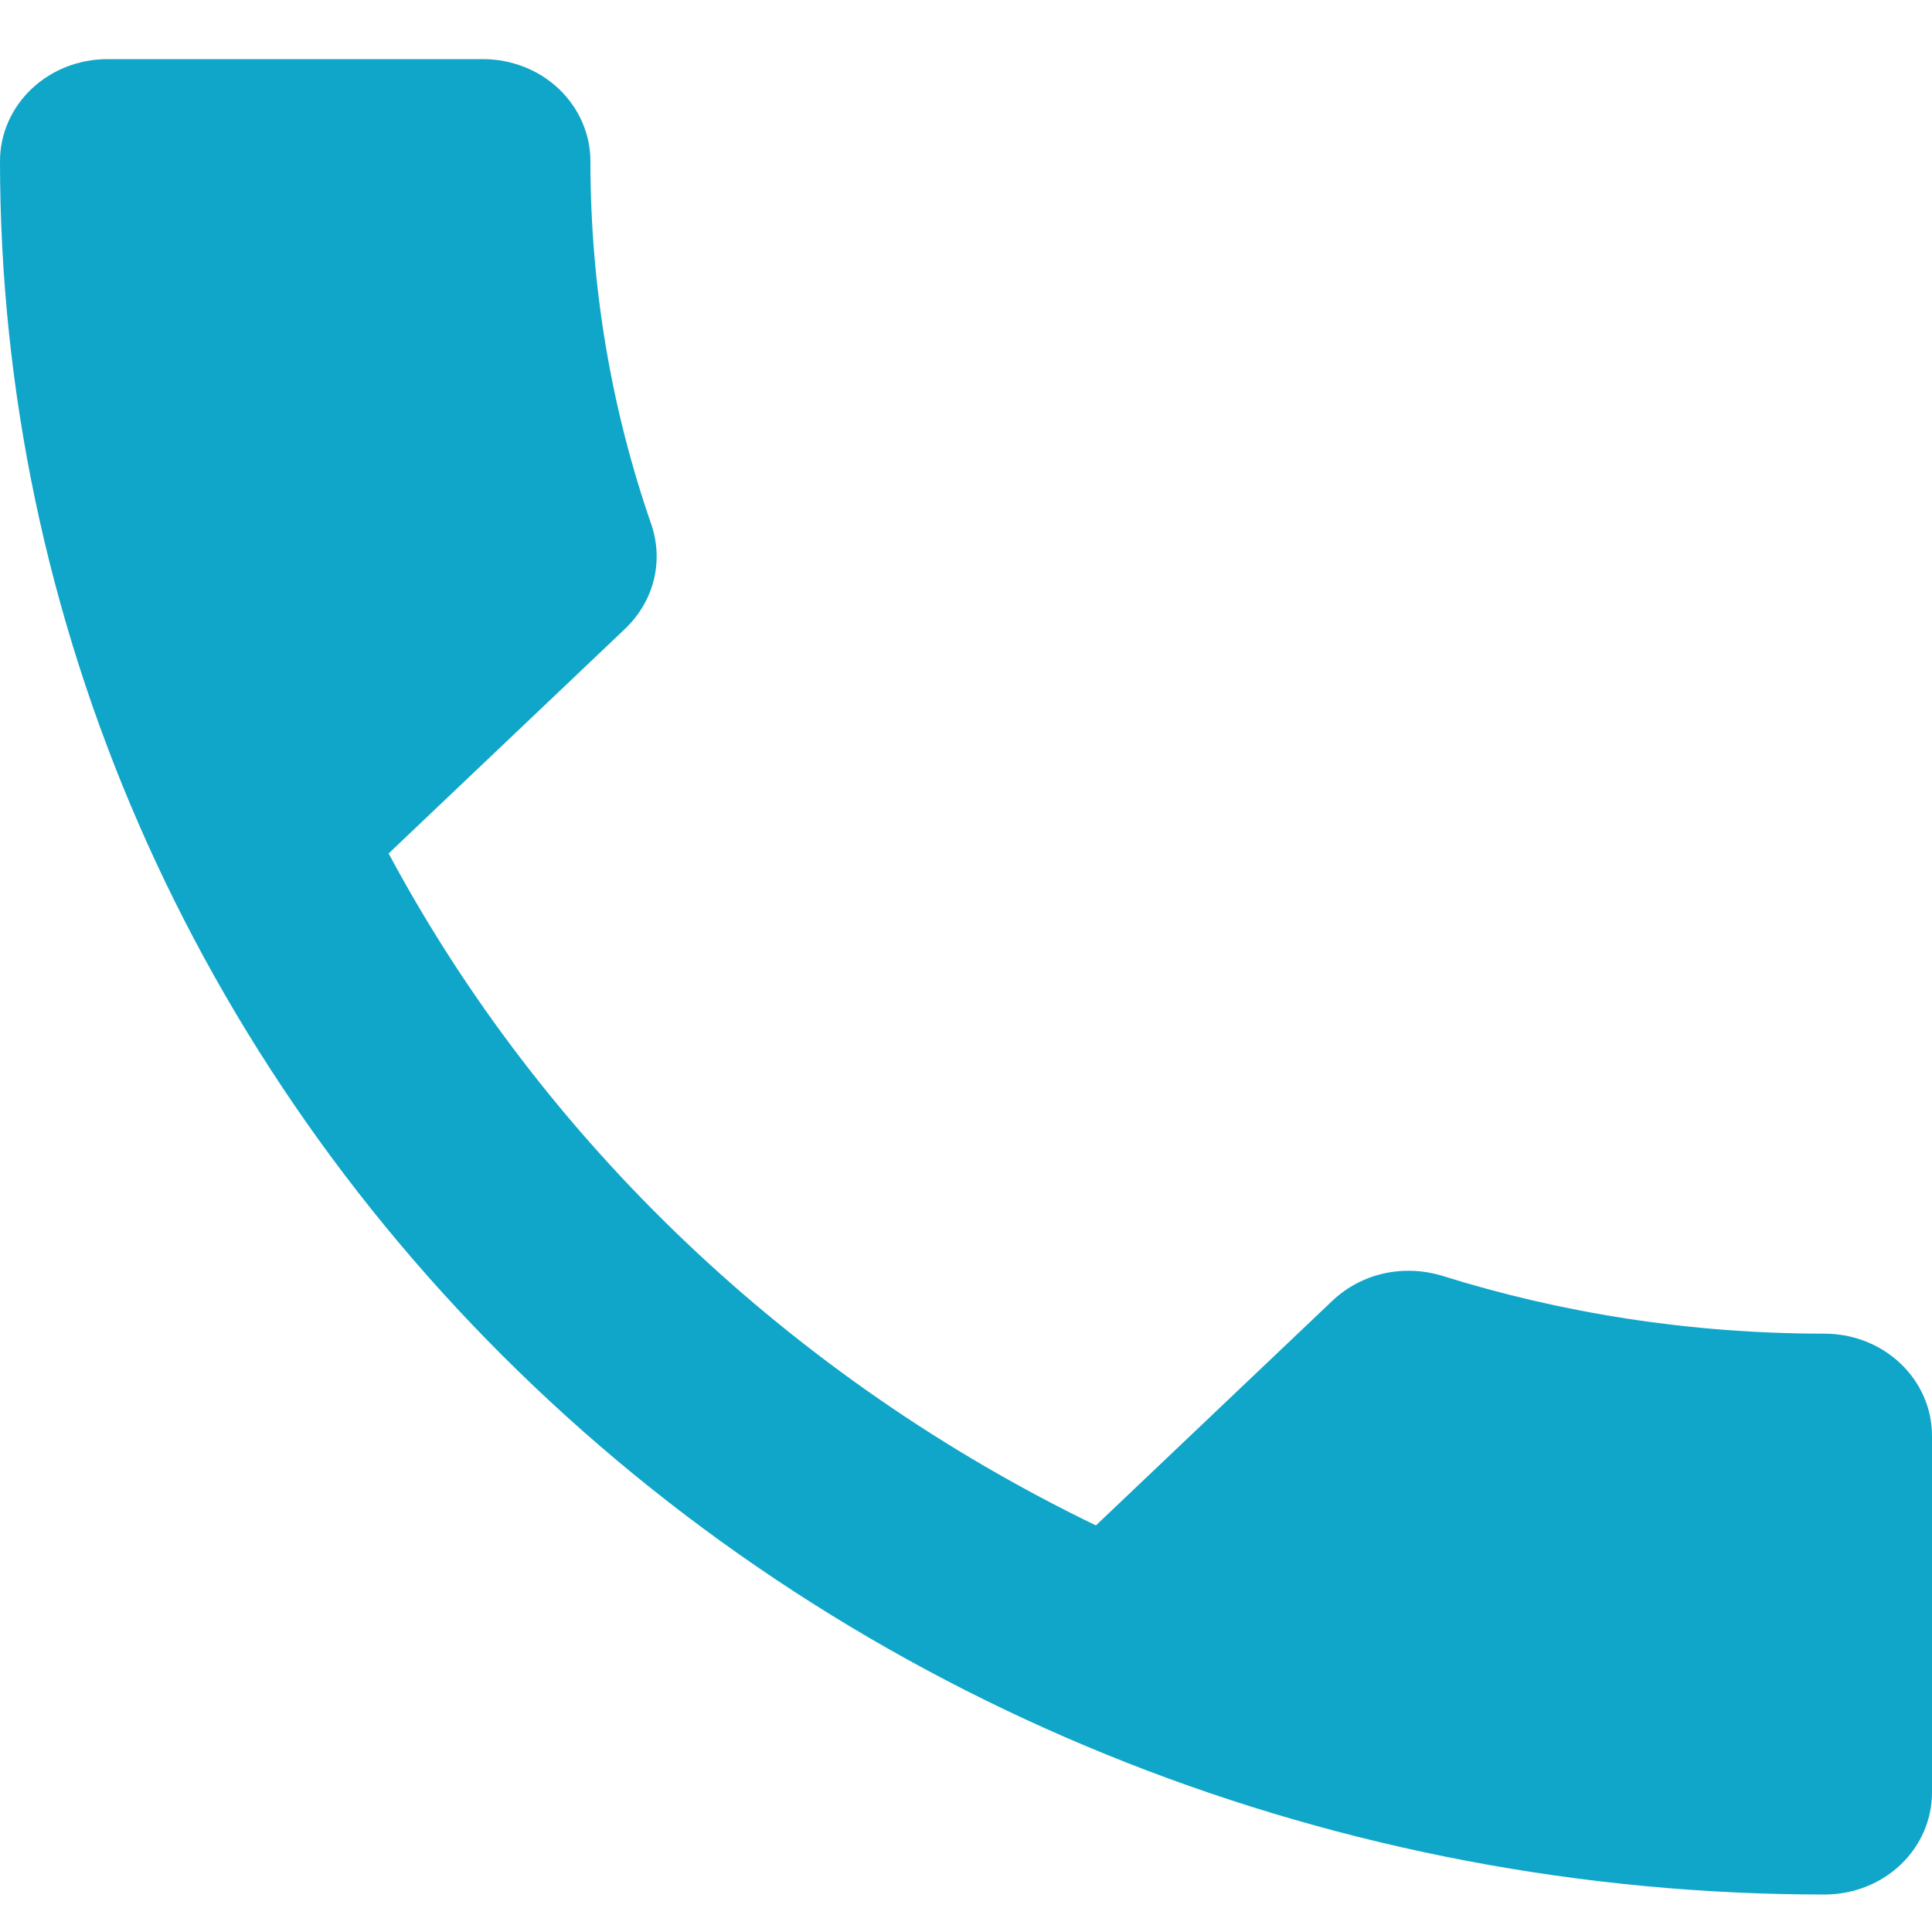 <svg width="20" height="20" viewBox="0 0 20 20" fill="none" xmlns="http://www.w3.org/2000/svg">
<path d="M4.023 8.835C5.623 11.822 8.2 14.271 11.345 15.791L13.789 13.469C14.1 13.173 14.534 13.089 14.923 13.205C16.167 13.595 17.5 13.806 18.889 13.806C19.184 13.806 19.467 13.918 19.675 14.116C19.883 14.314 20 14.582 20 14.862V18.556C20 18.837 19.883 19.105 19.675 19.303C19.467 19.501 19.184 19.612 18.889 19.612C13.88 19.612 9.075 17.721 5.533 14.356C1.99 10.991 0 6.427 0 1.668C0 1.388 0.117 1.119 0.326 0.921C0.534 0.723 0.817 0.612 1.112 0.612H5C5.295 0.612 5.578 0.723 5.786 0.921C5.994 1.119 6.112 1.388 6.112 1.668C6.112 2.987 6.334 4.254 6.745 5.436C6.867 5.805 6.778 6.217 6.467 6.513L4.023 8.835Z" fill="#10A6C9"/>
</svg>
